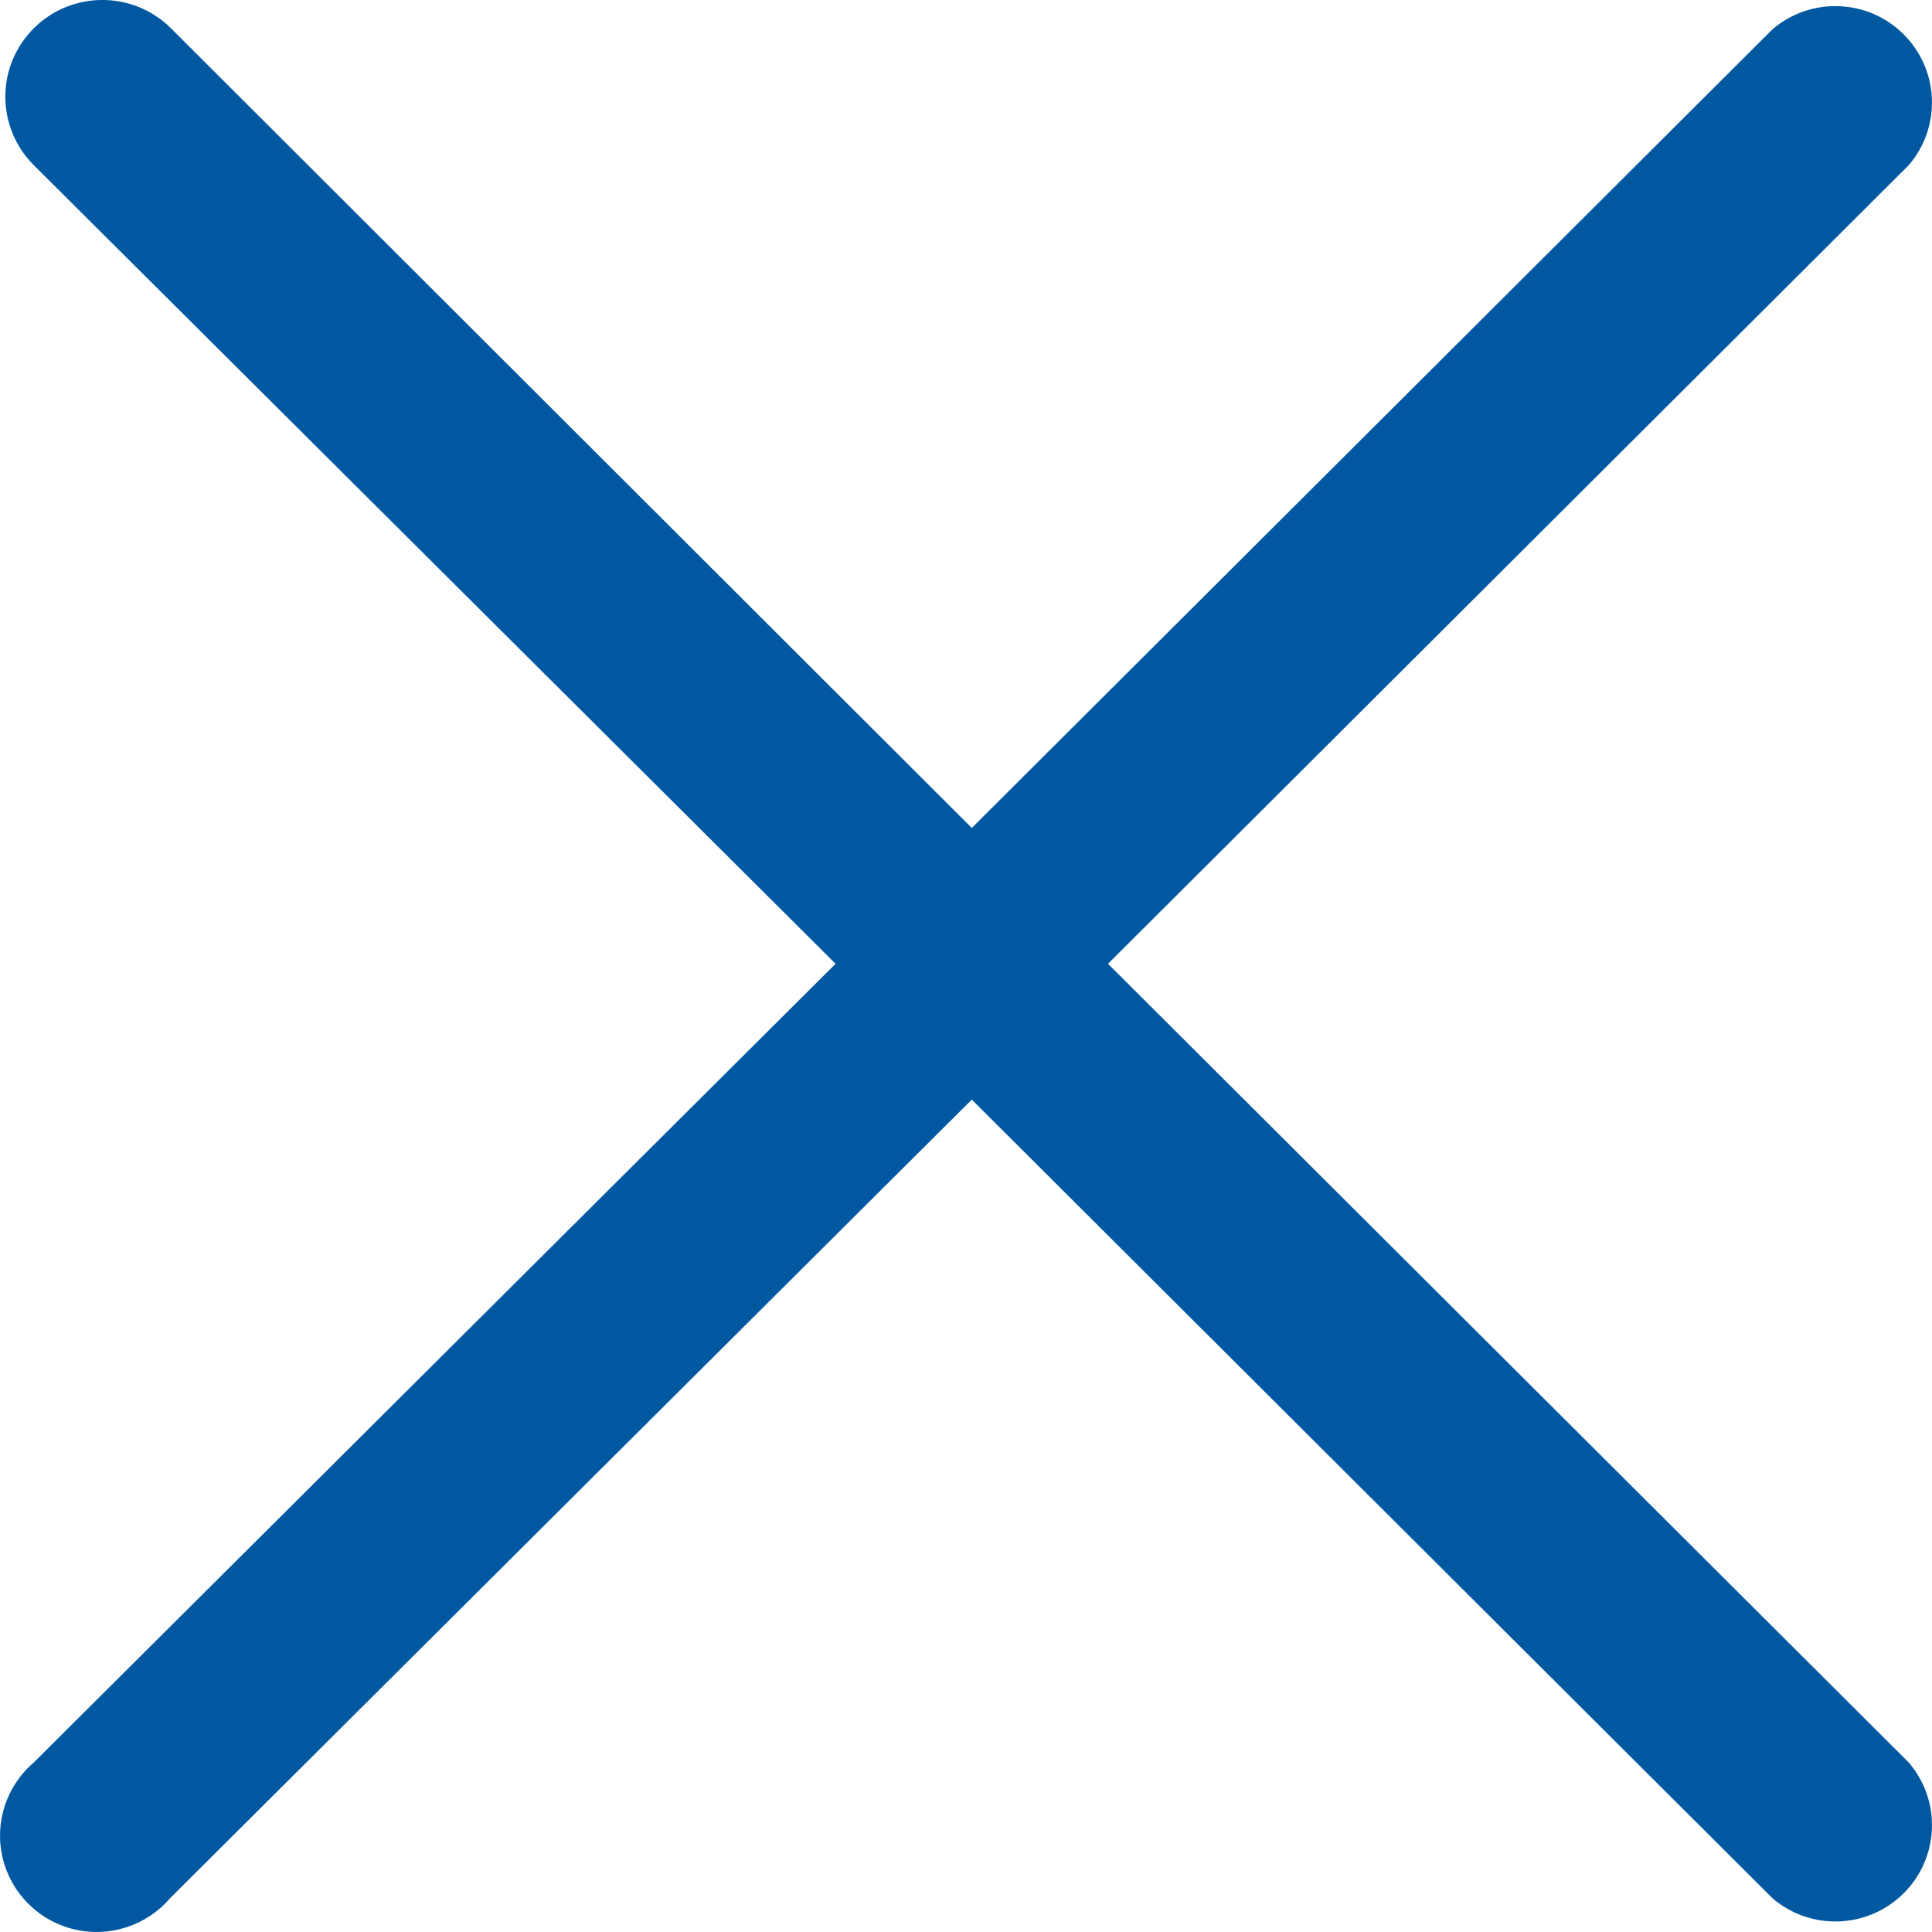 <svg width="20" height="20" viewBox="0 0 20 20" fill="none" xmlns="http://www.w3.org/2000/svg">
<path d="M11.47 9.977L19.759 1.71C20.099 1.314 20.076 0.724 19.707 0.356C19.338 -0.013 18.746 -0.036 18.349 0.303L10.06 8.571L1.77 0.293C1.377 -0.098 0.742 -0.098 0.35 0.293C-0.043 0.684 -0.043 1.318 0.35 1.71L8.65 9.977L0.35 18.245C0.064 18.489 -0.06 18.872 0.028 19.236C0.116 19.6 0.401 19.885 0.766 19.972C1.131 20.06 1.515 19.936 1.76 19.651L10.06 11.383L18.349 19.651C18.746 19.99 19.338 19.967 19.707 19.599C20.076 19.231 20.099 18.641 19.759 18.245L11.47 9.977Z" fill="#0058A1"/>
</svg>
